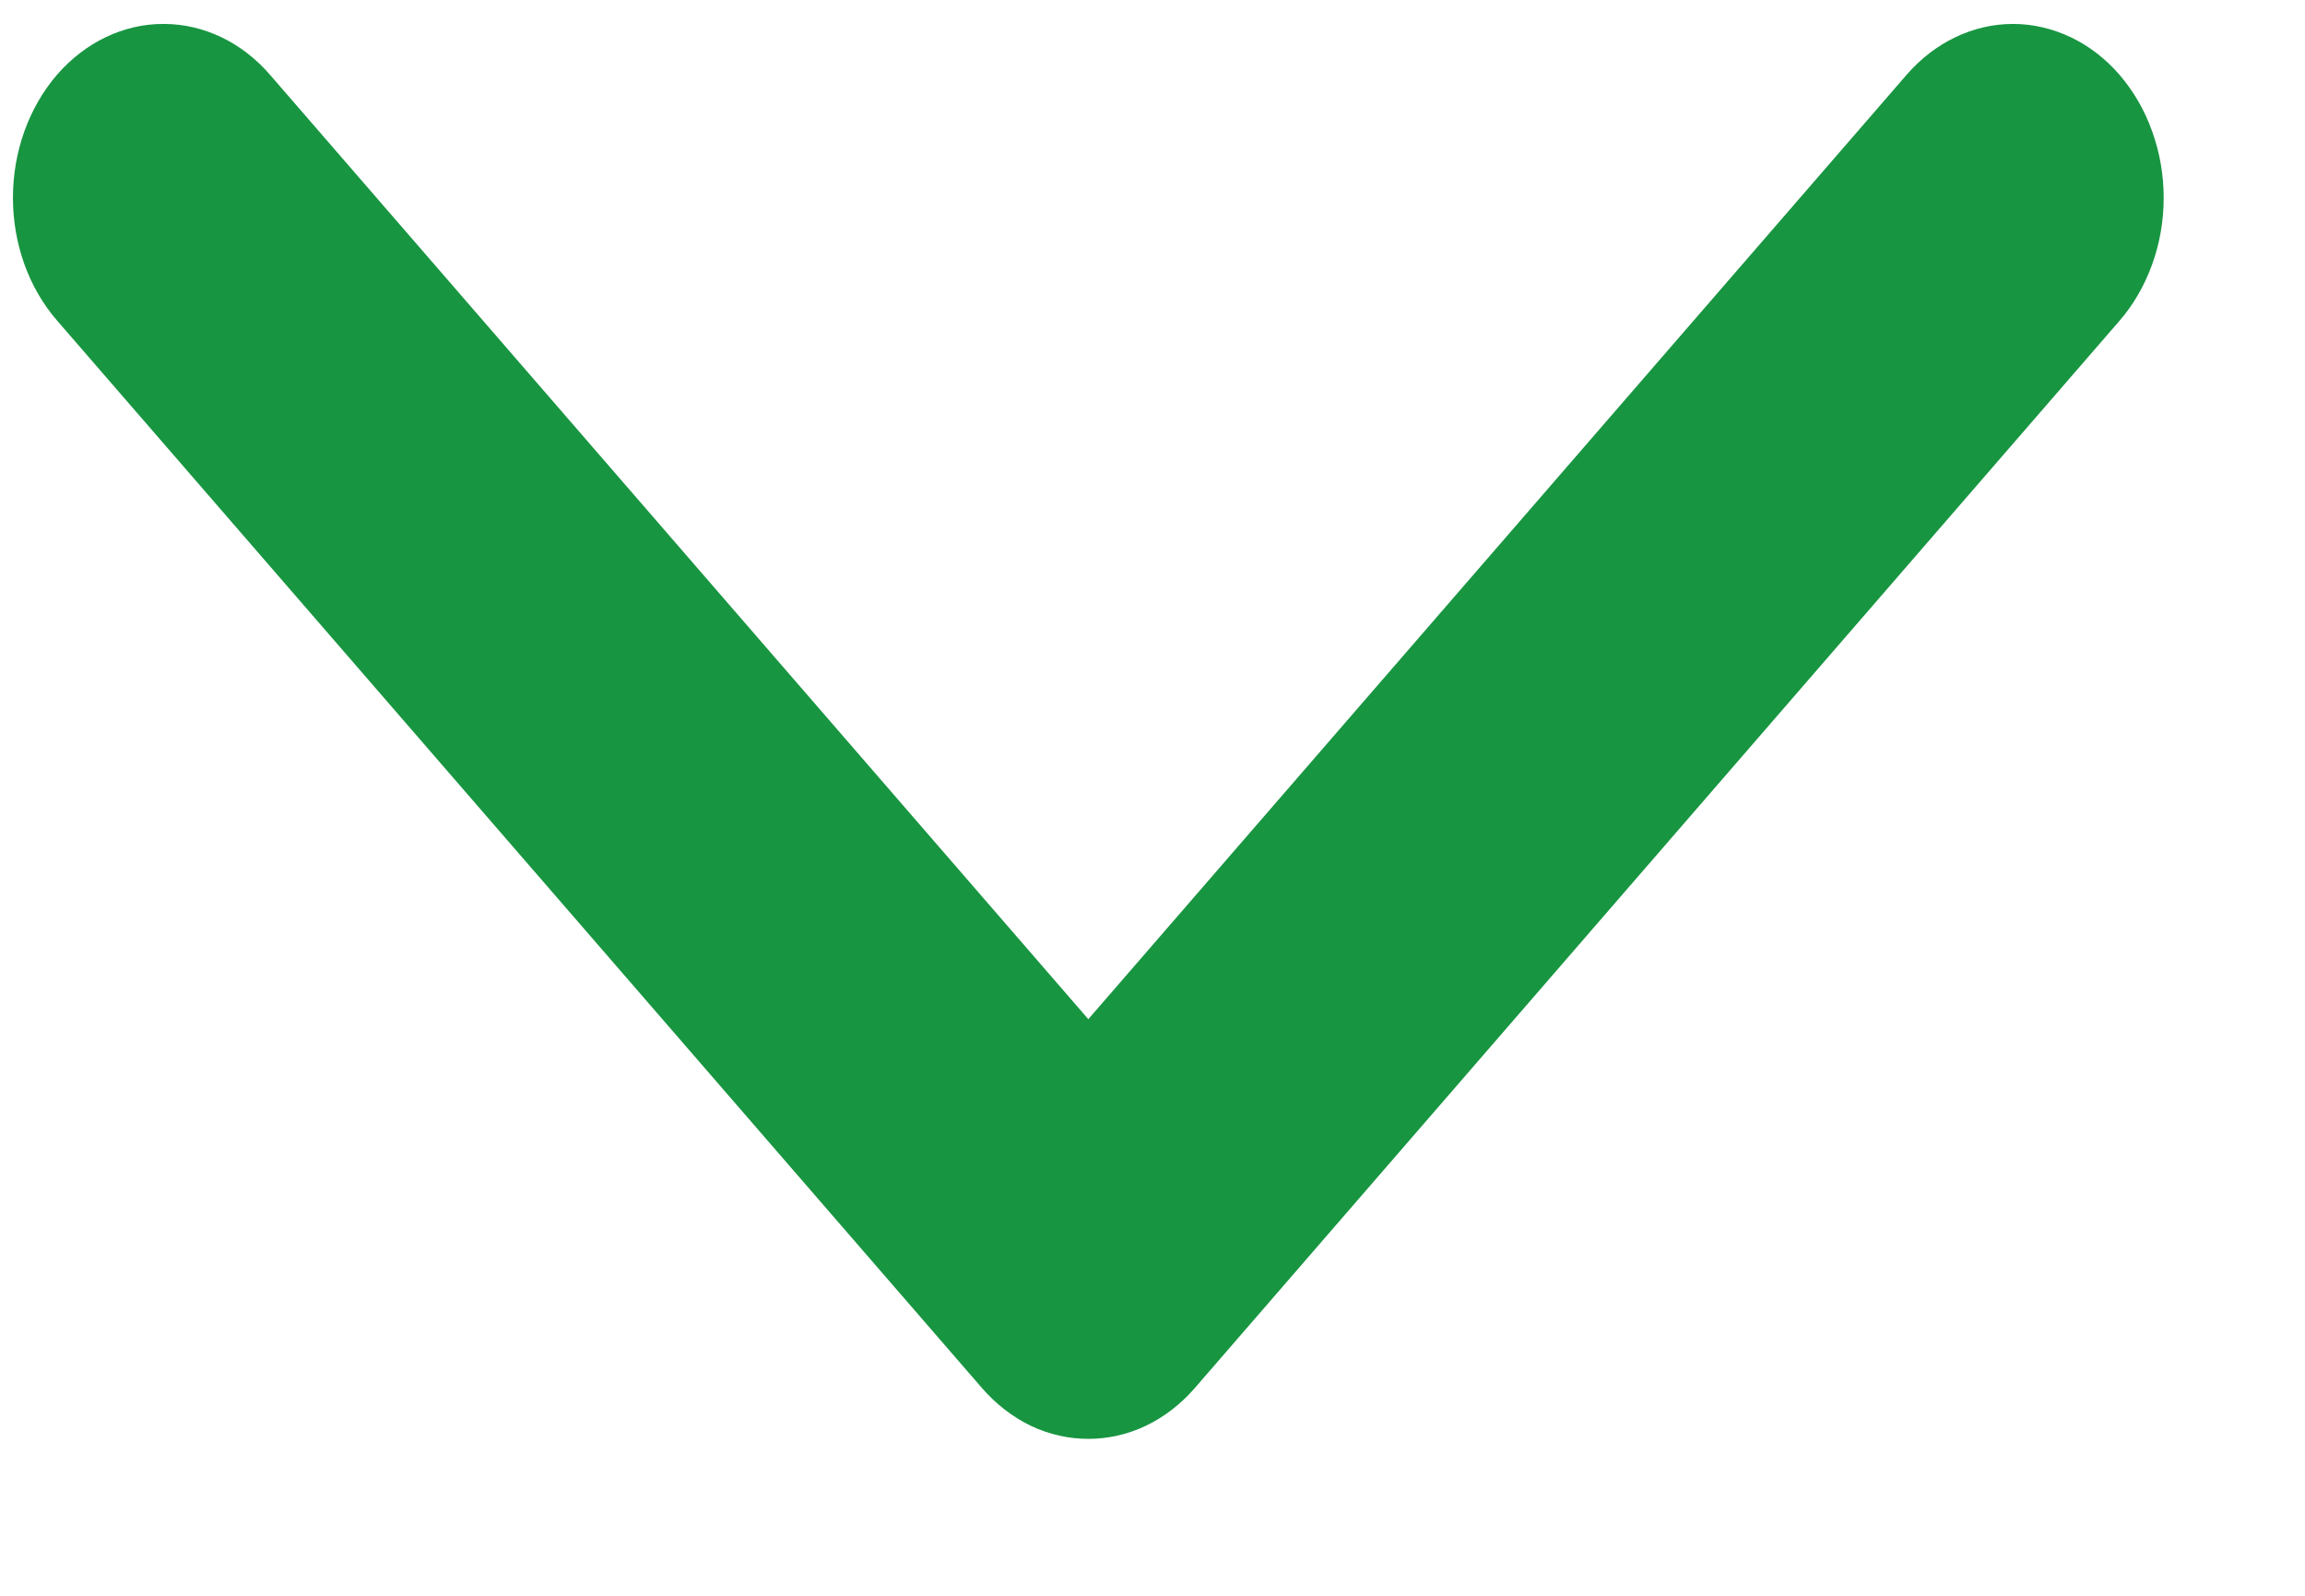 <svg width="13" height="9" viewBox="0 0 13 9" fill="none" xmlns="http://www.w3.org/2000/svg">
    <path d="M6.138 8.115C6.027 8.115 5.916 8.09 5.813 8.041C5.71 7.991 5.617 7.919 5.538 7.828L0.322 1.808C0.162 1.624 0.073 1.375 0.073 1.115C0.073 0.855 0.163 0.605 0.322 0.421C0.481 0.238 0.698 0.134 0.923 0.135C1.148 0.135 1.364 0.238 1.523 0.422L6.138 5.748L10.753 0.422C10.832 0.331 10.925 0.259 11.028 0.21C11.132 0.16 11.242 0.135 11.354 0.135C11.465 0.135 11.576 0.161 11.679 0.21C11.782 0.259 11.875 0.331 11.954 0.422C12.033 0.514 12.096 0.622 12.138 0.741C12.181 0.86 12.203 0.987 12.203 1.116C12.203 1.245 12.181 1.372 12.138 1.491C12.095 1.61 12.033 1.718 11.954 1.809L6.738 7.829C6.659 7.92 6.565 7.992 6.463 8.041C6.36 8.09 6.249 8.115 6.138 8.115Z" fill="#189541"/>
    </svg>
    